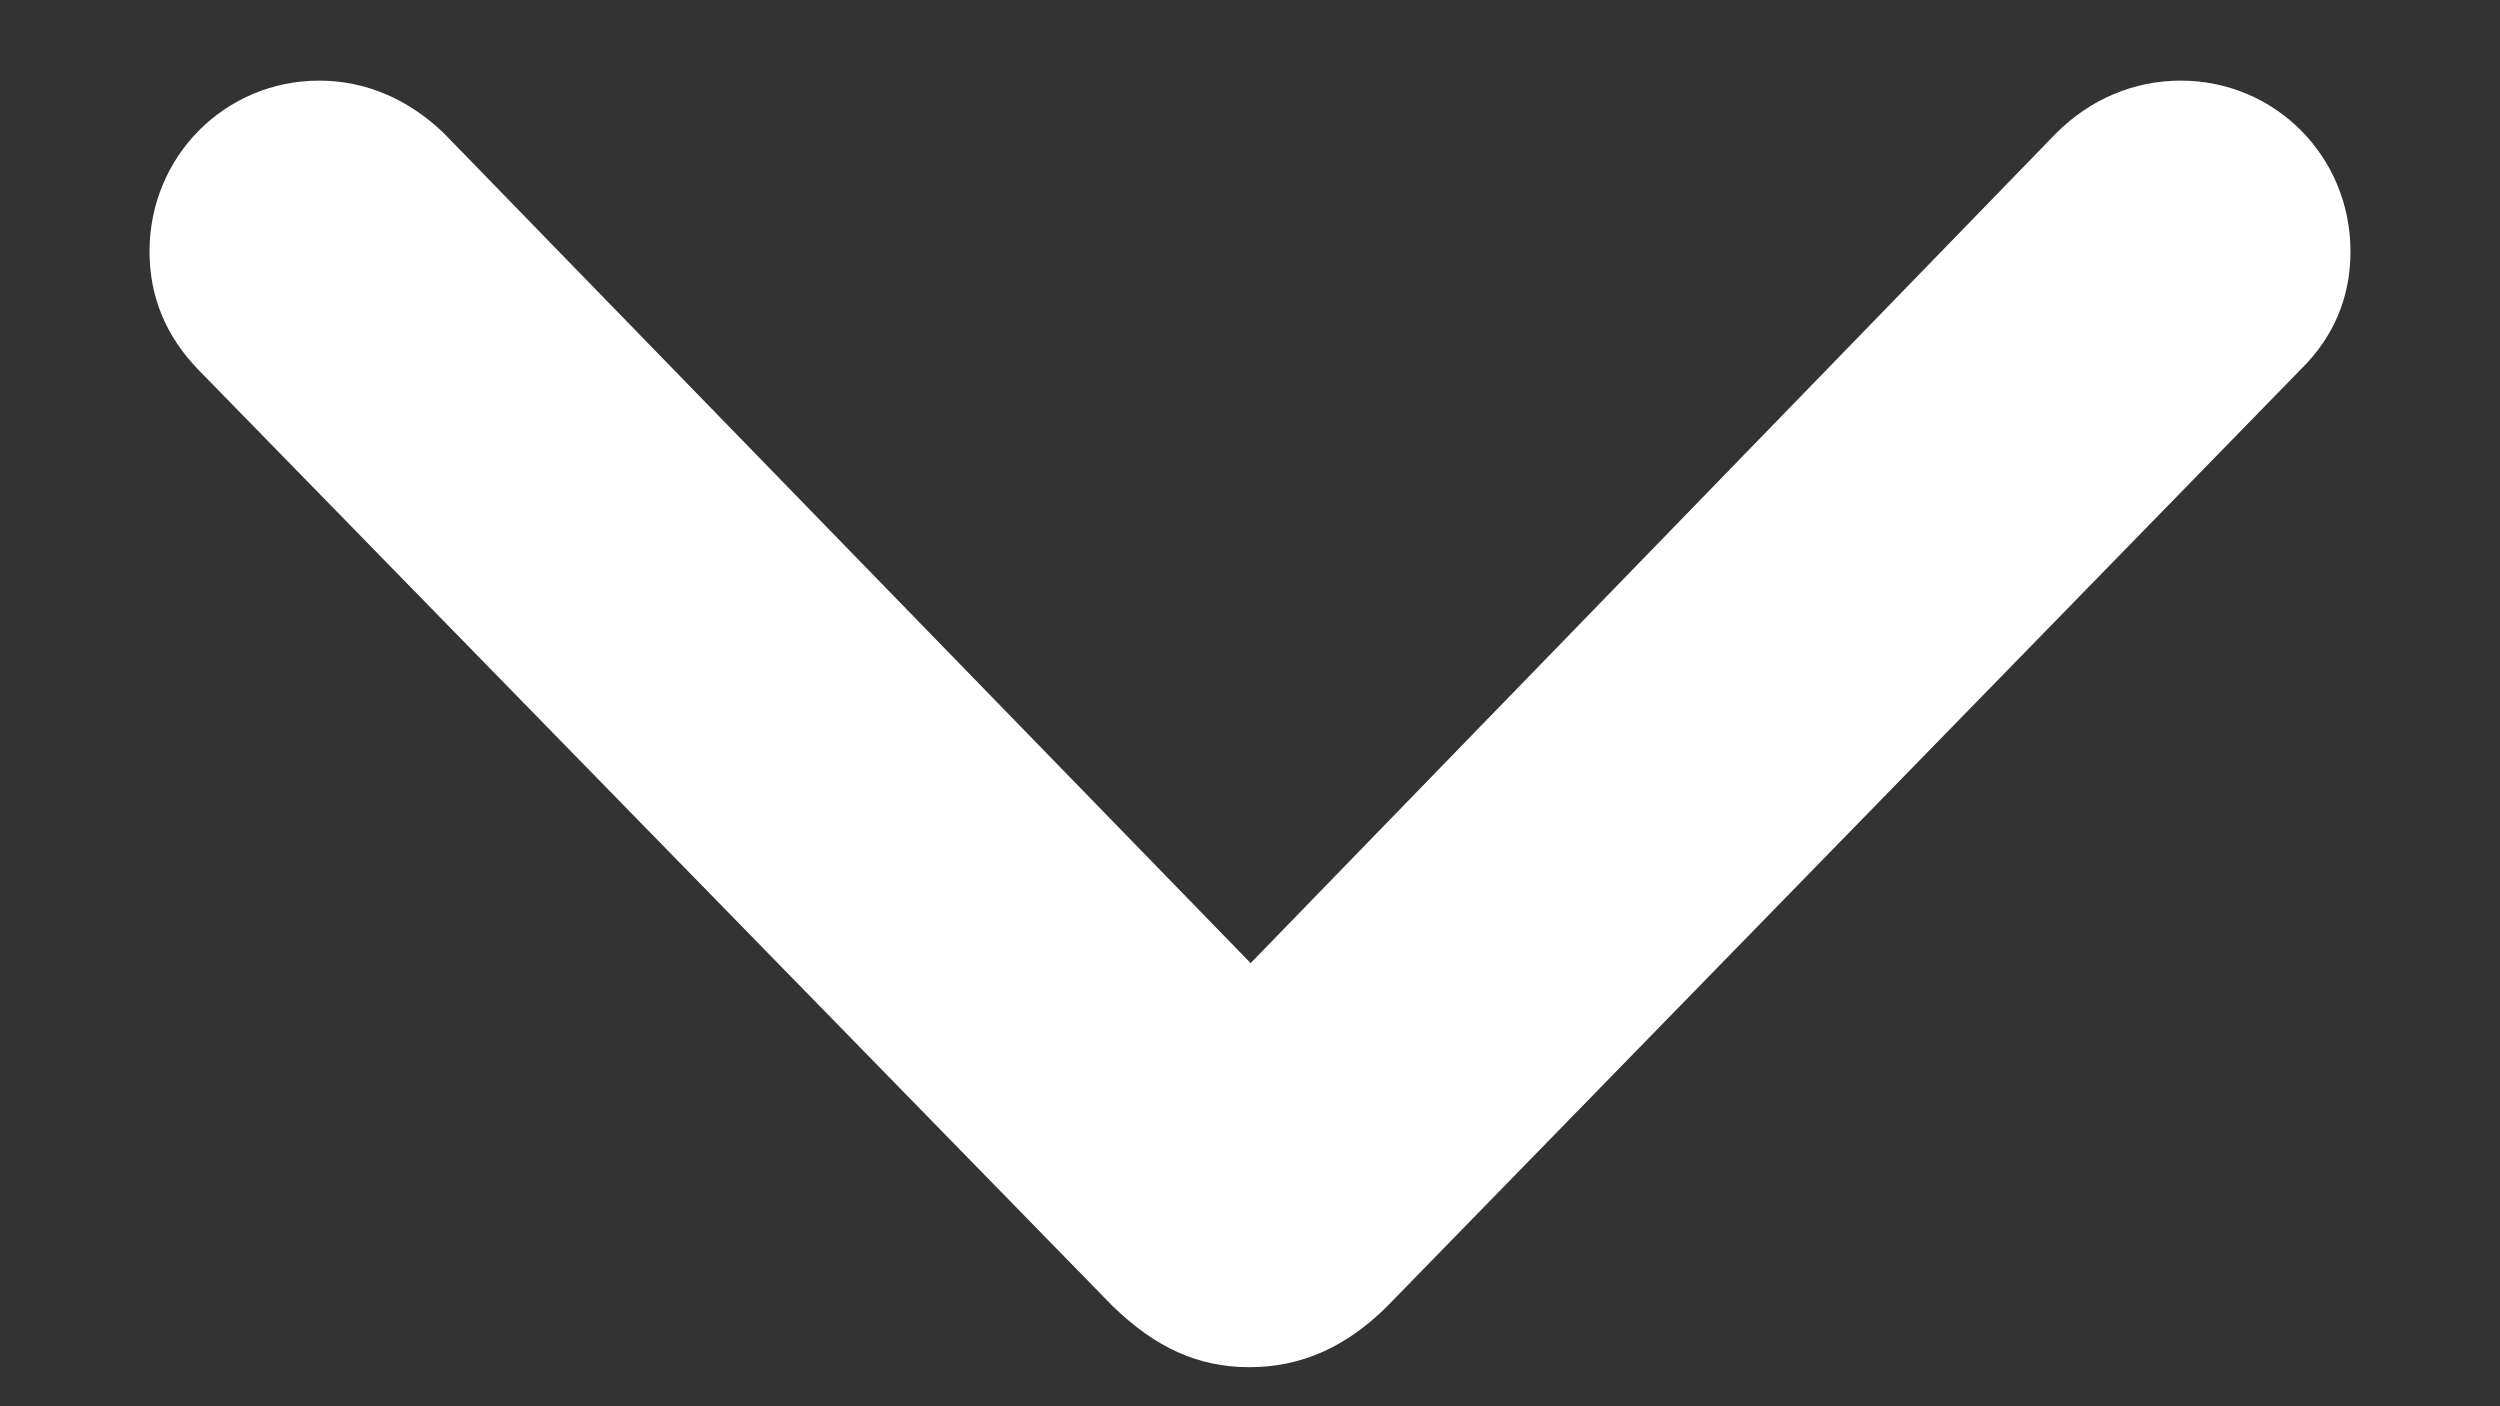 <svg width="16" height="9" viewBox="0 0 16 9" fill="none" xmlns="http://www.w3.org/2000/svg">
<rect x="0" y="0" width="16" height="9" fill="#333333" stroke="none"/>
<path d="M7.996 8.75C8.332 8.75 8.621 8.617 8.879 8.359L14.73 2.359C14.934 2.156 15.043 1.906 15.043 1.609C15.043 1 14.559 0.516 13.957 0.516C13.66 0.516 13.379 0.633 13.16 0.852L8.004 6.164L2.84 0.852C2.621 0.641 2.348 0.516 2.043 0.516C1.441 0.516 0.957 1 0.957 1.609C0.957 1.906 1.066 2.156 1.27 2.367L7.121 8.359C7.395 8.625 7.668 8.75 7.996 8.75Z" fill="white"/>
</svg>
